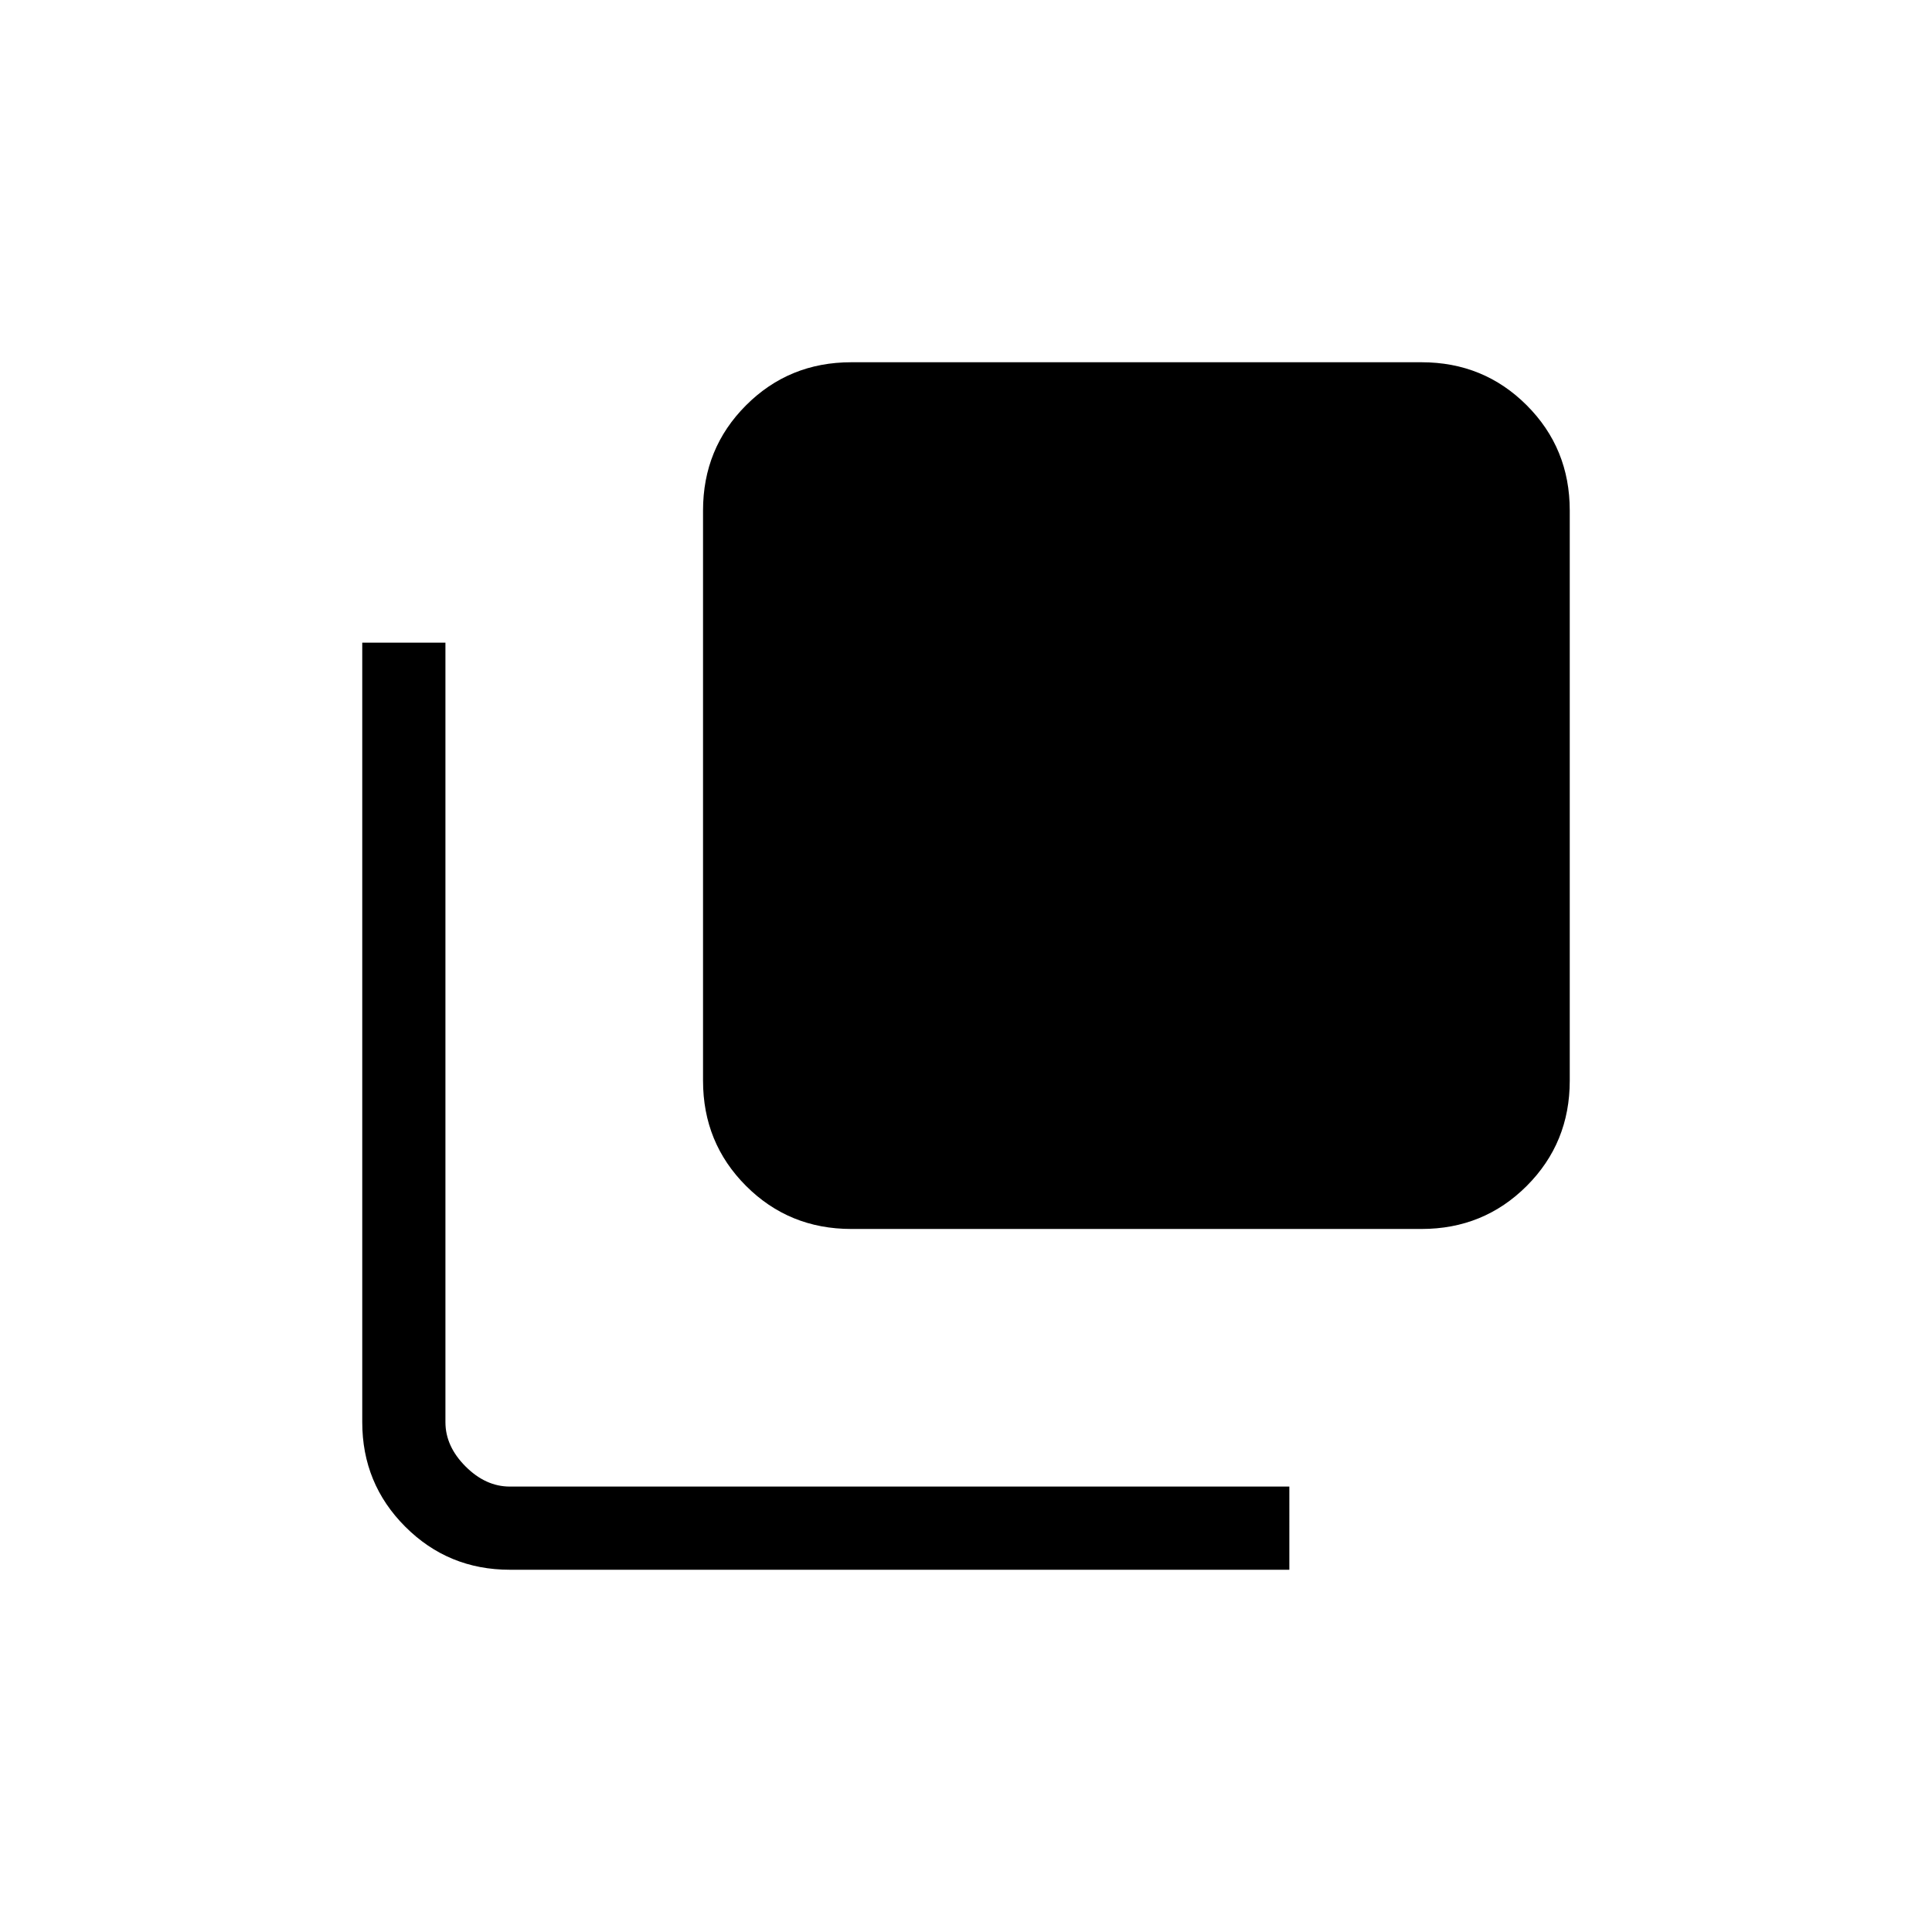 <svg xmlns="http://www.w3.org/2000/svg" height="40" viewBox="0 96 960 960" width="40"><path d="M422.998 706.667q-30.907 0-52.286-21.379t-21.379-52.286V349.665q0-30.907 21.379-52.286T422.998 276h283.337q30.907 0 52.286 21.379T780 349.665v283.337q0 30.907-21.379 52.286t-52.286 21.379H422.998ZM253.333 876q-30.575 0-51.954-21.379T180 802.667V415.333h41.333v387.334q0 12 10 22t22 10h387.334V876H253.333Z"/></svg>